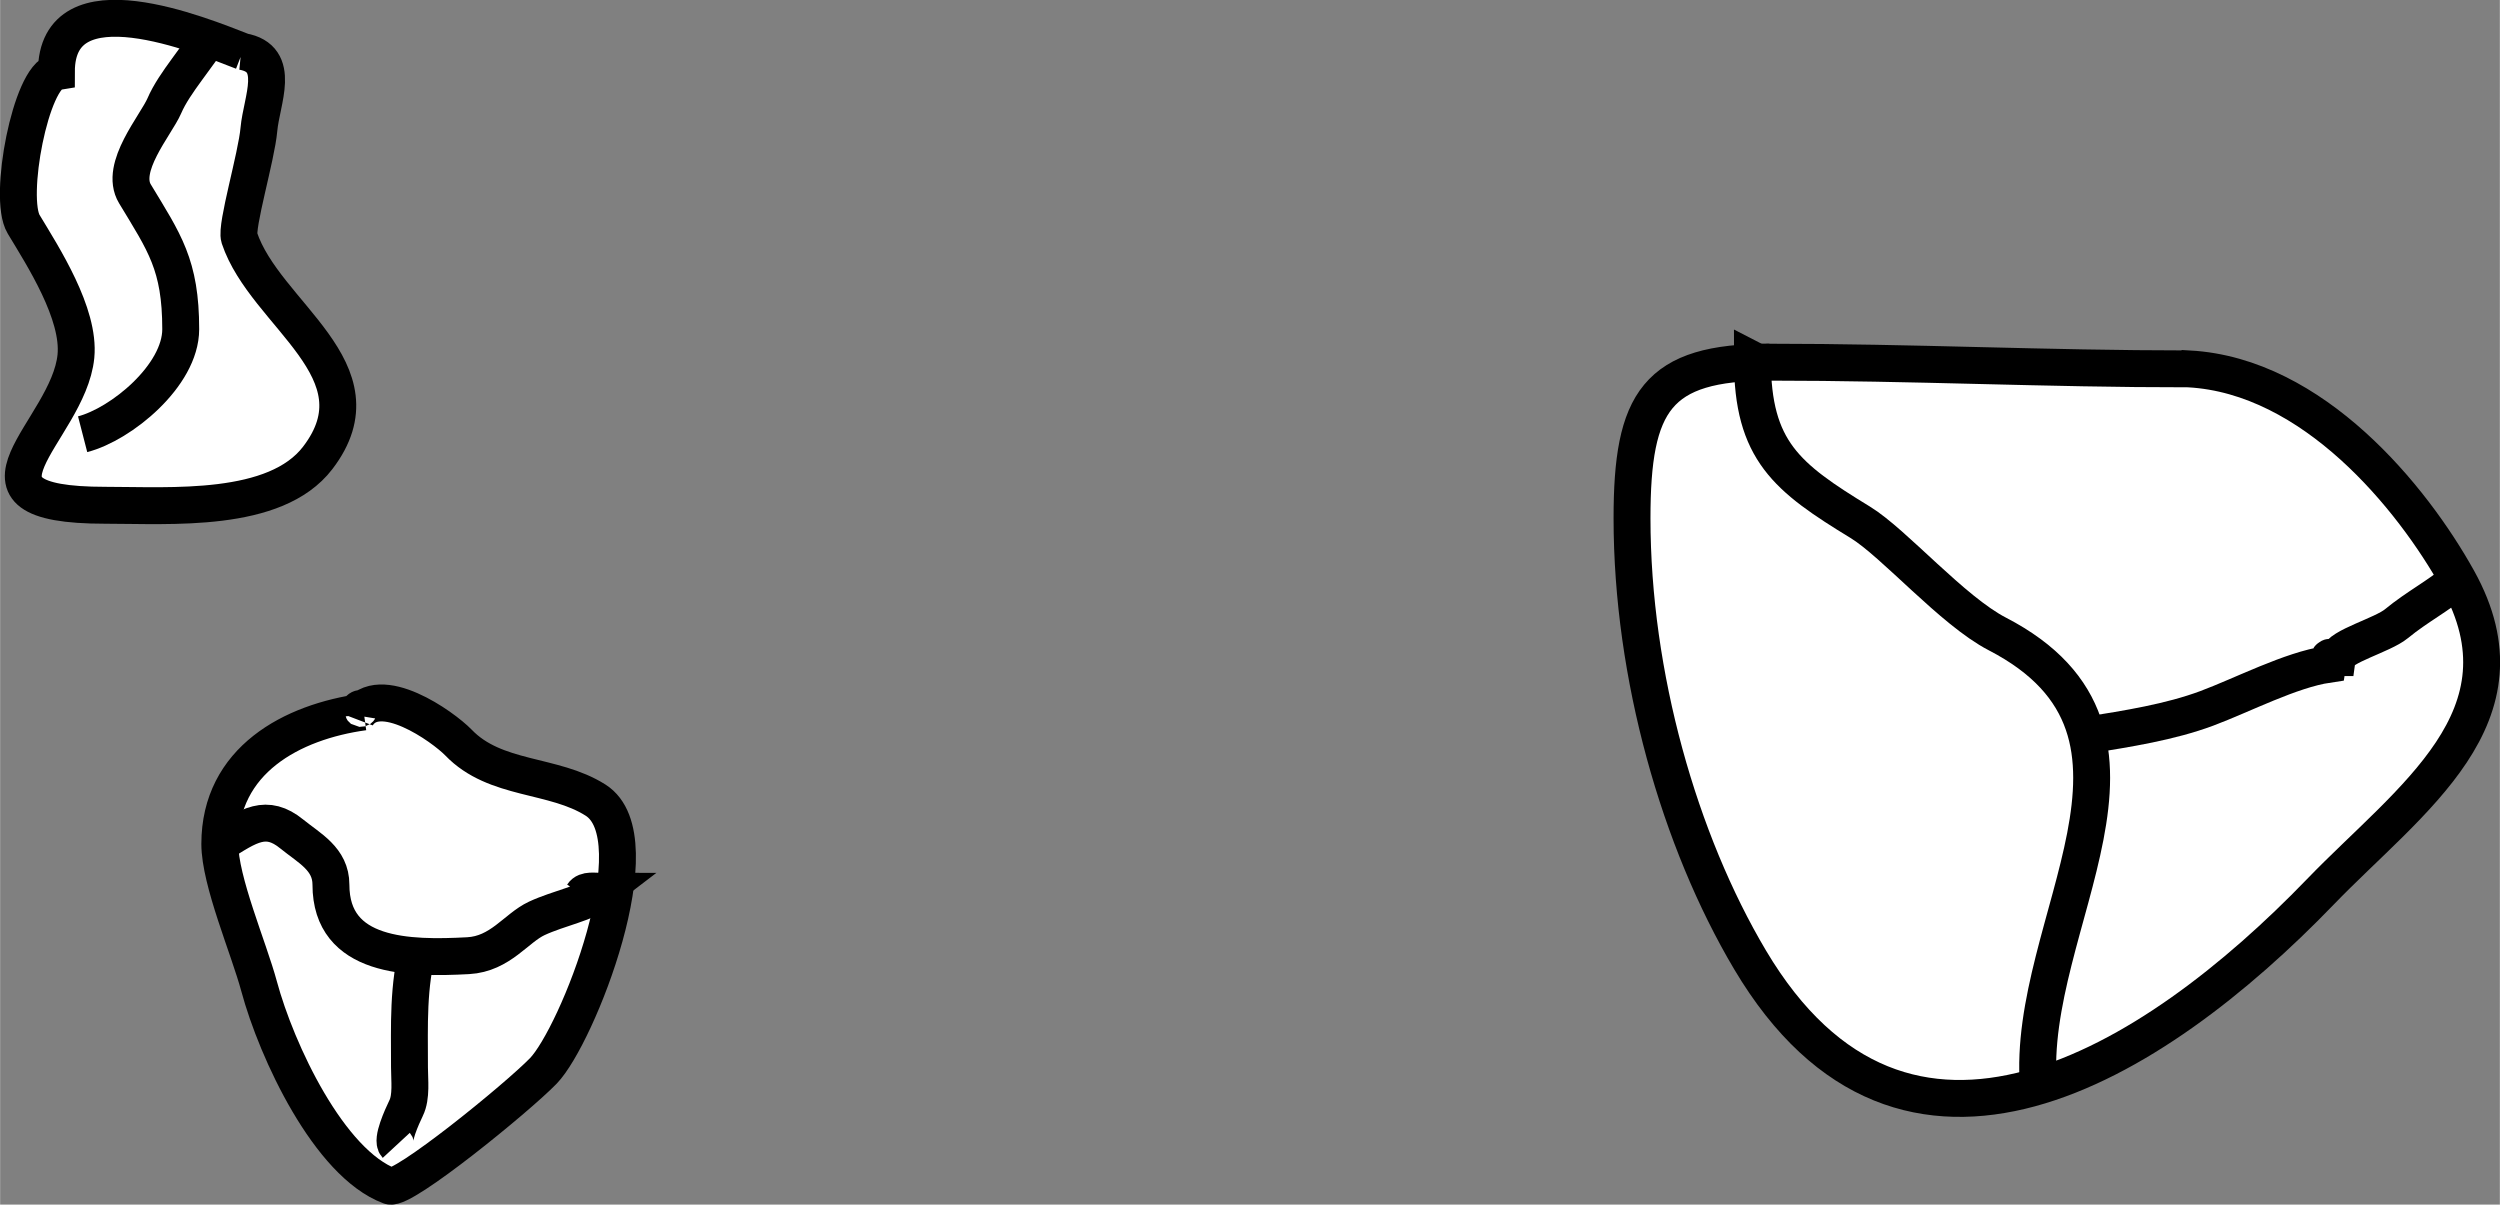 <?xml version="1.0" encoding="UTF-8"?>
<!DOCTYPE svg PUBLIC "-//W3C//DTD SVG 1.1//EN" "http://www.w3.org/Graphics/SVG/1.1/DTD/svg11.dtd">
<!-- Creator: CorelDRAW -->
<svg xmlns="http://www.w3.org/2000/svg" xml:space="preserve" width="13.538mm" height="6.523mm" style="shape-rendering:geometricPrecision; text-rendering:geometricPrecision; image-rendering:optimizeQuality; fill-rule:evenodd; clip-rule:evenodd"
viewBox="0 0 12.665 6.103"
 xmlns:xlink="http://www.w3.org/1999/xlink">
 <rect x="0" y="0" width="12.665" height="6.103" fill="#808080" stroke="none"/>
 <defs>
  <style type="text/css">
   <![CDATA[
    .str0 {stroke:black;stroke-width:0.187}
    .fil1 {fill:none}
    .fil0 {fill:white}
   ]]>
  </style>
 </defs>
 <g id="Livello_x0020_1">
  <g id="_215352816">
   <path id="_215352936" class="fil0 str0" d="M11.09 1.869c-0.728,0 -1.402,-0.034 -2.125,-0.034 -0.573,0 -0.697,0.199 -0.697,0.791 0,0.796 0.24,1.634 0.598,2.237 0.782,1.317 2.04,0.536 2.889,-0.344 0.455,-0.471 1.084,-0.888 0.697,-1.583 -0.232,-0.417 -0.733,-1.032 -1.362,-1.067z"/>
   <path id="_215352888" class="fil1 str0" d="M8.964 1.835c-0.034,-0 -0.055,0.004 -0.086,-0.012 0,0.461 0.174,0.596 0.546,0.823 0.172,0.105 0.467,0.448 0.695,0.566 0.977,0.506 0.142,1.466 0.208,2.29"/>
   <path id="_215352840" class="fil1 str0" d="M10.573 3.725c0.207,-0.033 0.422,-0.067 0.607,-0.136 0.182,-0.068 0.425,-0.195 0.613,-0.223 0.008,-0.049 0.001,-0.034 0.05,-0.034 0.009,-0.057 0.228,-0.114 0.298,-0.172 0.107,-0.088 0.214,-0.141 0.311,-0.225"/>
  </g>
  <g id="_215352672">
   <path id="_215352744" class="fil0 str0" d="M1.229 0.261c-0.209,-0.081 -0.944,-0.386 -0.944,0.103 -0.129,0.022 -0.247,0.637 -0.166,0.772 0.098,0.163 0.286,0.453 0.265,0.669 -0.038,0.383 -0.666,0.755 0.149,0.755 0.33,0 0.861,0.041 1.076,-0.24 0.339,-0.443 -0.267,-0.725 -0.397,-1.115 -0.019,-0.058 0.087,-0.411 0.099,-0.549 0.013,-0.147 0.118,-0.36 -0.083,-0.395z"/>
   <path id="_215352696" class="fil1 str0" d="M1.08 0.159c-0.074,0.127 -0.197,0.258 -0.248,0.377 -0.043,0.099 -0.23,0.312 -0.149,0.446 0.149,0.247 0.232,0.359 0.232,0.686 0,0.235 -0.303,0.482 -0.497,0.532"/>
  </g>
  <g id="_215352504">
   <path id="_215352624" class="fil0 str0" d="M1.842 3.607c-0.363,0.05 -0.729,0.244 -0.729,0.669 0,0.188 0.147,0.528 0.199,0.721 0.089,0.33 0.355,0.897 0.662,1.012 0.066,0.025 0.645,-0.446 0.778,-0.583 0.172,-0.178 0.568,-1.179 0.265,-1.372 -0.214,-0.136 -0.508,-0.097 -0.695,-0.292 -0.079,-0.081 -0.402,-0.311 -0.513,-0.137 0.009,-0.055 0.029,-0.034 0.033,-0.017z"/>
   <path id="_215352576" class="fil1 str0" d="M1.113 4.276c0.148,-0.095 0.236,-0.155 0.364,-0.051 0.09,0.073 0.199,0.127 0.199,0.257 0,0.372 0.396,0.376 0.695,0.36 0.164,-0.009 0.243,-0.14 0.348,-0.189 0.112,-0.052 0.253,-0.077 0.331,-0.137 -0.04,0 -0.082,-0.009 -0.099,0.017"/>
   <path id="_215352528" class="fil1 str0" d="M2.121 4.785c-0.056,0.217 -0.047,0.402 -0.047,0.623 0,0.064 0.011,0.149 -0.017,0.206 -0.022,0.046 -0.075,0.162 -0.05,0.189"/>
  </g>
 </g>
</svg>

